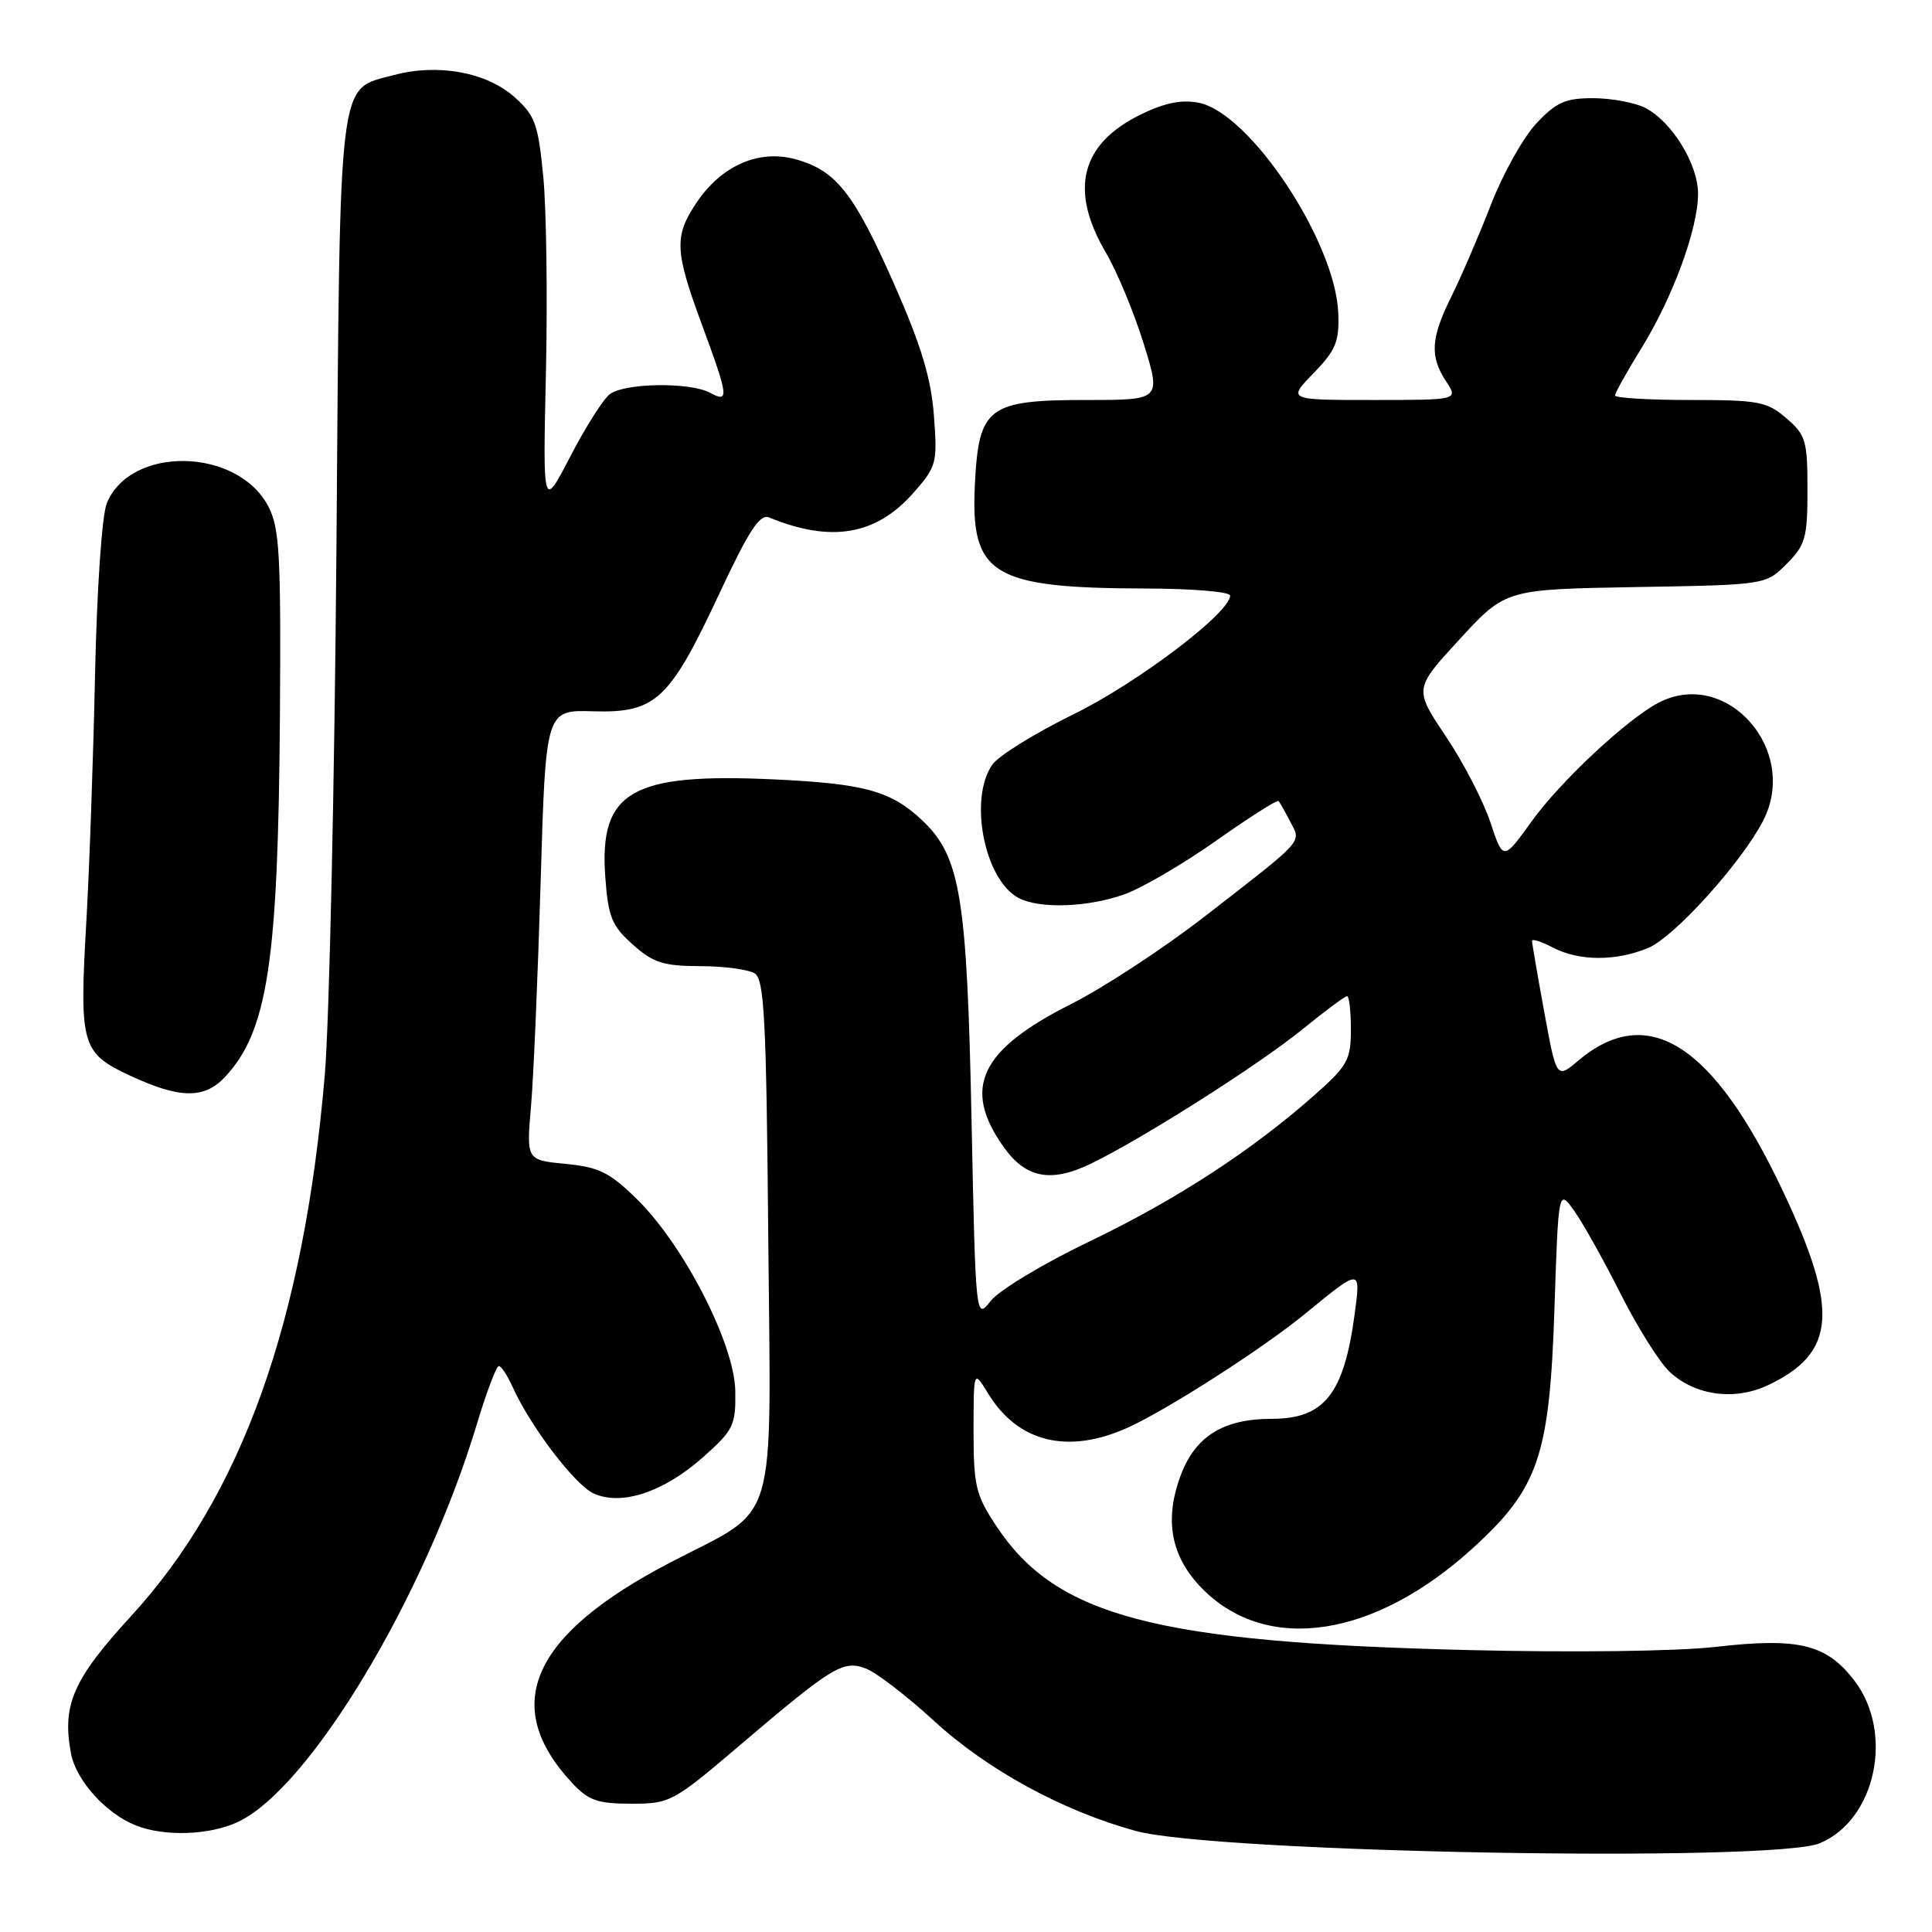 <?xml version="1.0" encoding="UTF-8" standalone="no"?>
<!DOCTYPE svg PUBLIC "-//W3C//DTD SVG 1.1//EN" "http://www.w3.org/Graphics/SVG/1.1/DTD/svg11.dtd" >
<svg xmlns="http://www.w3.org/2000/svg" xmlns:xlink="http://www.w3.org/1999/xlink" version="1.1" viewBox="0 0 256 256">
 <g >
 <path fill="currentColor"
d=" M 241.13 244.24 C 248.54 241.15 251.00 229.62 245.73 222.71 C 242.03 217.86 238.36 216.96 227.34 218.22 C 222.21 218.81 208.42 218.98 194.50 218.64 C 153.02 217.62 139.94 214.18 132.01 202.20 C 129.29 198.09 129.00 196.89 129.00 189.58 C 129.01 181.50 129.01 181.50 130.92 184.63 C 134.89 191.15 141.54 192.76 149.50 189.14 C 154.82 186.71 167.40 178.63 173.00 174.03 C 180.34 168.01 180.32 168.01 179.50 174.12 C 178.08 184.72 175.48 188.00 168.53 188.00 C 162.15 188.00 158.45 190.27 156.50 195.36 C 154.20 201.38 155.14 206.34 159.39 210.59 C 167.98 219.18 182.18 217.00 195.23 205.07 C 203.87 197.18 205.32 192.90 205.97 173.50 C 206.50 157.50 206.50 157.50 208.63 160.50 C 209.79 162.15 212.56 167.10 214.77 171.50 C 216.99 175.90 219.90 180.53 221.25 181.79 C 224.63 184.93 229.86 185.63 234.28 183.54 C 243.27 179.27 243.71 173.65 236.29 157.92 C 227.06 138.34 218.37 132.77 209.15 140.52 C 206.25 142.97 206.25 142.97 204.62 134.09 C 203.73 129.21 203.00 124.97 203.00 124.67 C 203.00 124.36 204.24 124.76 205.75 125.55 C 209.24 127.37 214.12 127.39 218.41 125.60 C 221.85 124.17 230.75 114.31 233.61 108.78 C 238.49 99.34 228.70 88.36 219.68 93.16 C 215.45 95.42 206.75 103.56 202.99 108.78 C 199.18 114.07 199.18 114.07 197.48 108.95 C 196.55 106.14 193.89 101.01 191.57 97.55 C 187.36 91.27 187.36 91.27 193.43 84.68 C 199.50 78.09 199.50 78.09 216.73 77.79 C 233.96 77.50 233.96 77.50 236.73 74.73 C 239.23 72.22 239.50 71.28 239.50 64.89 C 239.50 58.39 239.28 57.63 236.69 55.41 C 234.14 53.21 233.01 53.00 223.94 53.00 C 218.47 53.00 214.00 52.73 214.00 52.40 C 214.00 52.07 215.57 49.26 217.49 46.15 C 221.68 39.36 225.00 30.30 225.00 25.67 C 225.00 21.73 221.51 16.07 217.97 14.28 C 216.61 13.59 213.53 13.02 211.12 13.01 C 207.44 13.00 206.23 13.53 203.59 16.34 C 201.86 18.17 199.15 23.01 197.57 27.09 C 195.99 31.16 193.64 36.62 192.35 39.22 C 189.58 44.78 189.42 47.19 191.62 50.54 C 193.23 53.00 193.23 53.00 181.92 53.00 C 170.61 53.00 170.61 53.00 174.05 49.45 C 177.01 46.40 177.47 45.27 177.33 41.50 C 176.96 32.04 165.66 14.98 158.86 13.62 C 156.62 13.17 154.36 13.62 151.28 15.11 C 143.21 19.01 141.63 25.10 146.52 33.45 C 148.02 36.00 150.28 41.45 151.55 45.55 C 153.85 53.00 153.85 53.00 144.03 53.00 C 130.91 53.00 129.69 53.92 129.18 64.16 C 128.57 76.18 131.43 77.93 151.75 77.98 C 157.94 77.99 163.00 78.41 163.00 78.92 C 163.00 81.19 150.73 90.49 142.24 94.65 C 137.15 97.14 132.31 100.14 131.49 101.32 C 128.33 105.83 130.43 116.55 134.94 118.97 C 137.70 120.45 144.07 120.24 148.94 118.52 C 151.25 117.71 156.73 114.51 161.13 111.41 C 165.52 108.31 169.25 105.94 169.42 106.14 C 169.59 106.34 170.28 107.56 170.96 108.87 C 172.44 111.70 173.03 111.04 159.61 121.45 C 154.17 125.67 146.23 130.87 141.97 133.02 C 129.83 139.12 127.44 144.19 133.01 152.01 C 135.94 156.13 139.27 156.75 144.58 154.18 C 151.52 150.80 166.84 141.07 172.63 136.35 C 175.57 133.96 178.20 132.00 178.49 132.00 C 178.77 132.00 179.00 133.99 179.00 136.42 C 179.00 140.42 178.56 141.22 174.25 145.04 C 165.93 152.42 155.82 159.00 144.40 164.48 C 138.30 167.40 132.40 170.95 131.29 172.36 C 129.28 174.92 129.28 174.92 128.73 148.21 C 128.13 118.85 127.26 113.53 122.27 108.77 C 118.12 104.81 114.60 103.83 102.50 103.27 C 83.66 102.40 79.39 104.87 80.20 116.16 C 80.59 121.52 81.05 122.66 83.84 125.15 C 86.56 127.58 87.89 128.00 92.77 128.02 C 95.92 128.02 99.17 128.46 100.00 128.98 C 101.28 129.78 101.54 135.02 101.80 163.96 C 102.15 203.31 103.29 199.51 88.89 207.00 C 70.40 216.61 66.22 225.97 75.81 236.25 C 77.98 238.58 79.18 239.00 83.65 239.00 C 88.79 239.00 89.18 238.79 98.04 231.25 C 110.38 220.75 111.72 219.94 114.76 221.10 C 116.12 221.62 120.19 224.75 123.80 228.06 C 130.87 234.54 140.83 239.97 150.50 242.61 C 161.04 245.50 234.94 246.82 241.13 244.24 Z  M 31.56 241.40 C 41.08 236.89 56.30 211.54 63.17 188.76 C 64.45 184.50 65.77 181.01 66.09 181.01 C 66.41 181.00 67.23 182.24 67.91 183.75 C 70.26 188.98 76.17 196.76 78.66 197.89 C 82.34 199.57 87.93 197.72 93.13 193.11 C 97.20 189.49 97.50 188.89 97.43 184.32 C 97.34 178.12 90.63 165.01 84.40 158.90 C 80.77 155.34 79.37 154.65 74.94 154.22 C 69.75 153.72 69.75 153.72 70.36 146.61 C 70.70 142.70 71.27 129.28 71.64 116.78 C 72.31 94.06 72.31 94.06 78.61 94.25 C 86.88 94.49 88.71 92.79 95.29 78.71 C 99.25 70.25 100.68 68.06 101.92 68.57 C 110.12 71.94 116.10 70.92 121.03 65.31 C 124.11 61.81 124.22 61.37 123.75 55.08 C 123.38 50.14 122.08 45.83 118.55 37.81 C 113.16 25.59 110.81 22.59 105.41 21.10 C 100.54 19.76 95.56 21.95 92.26 26.90 C 89.32 31.32 89.40 33.24 93.00 43.00 C 96.56 52.65 96.65 53.42 94.07 52.04 C 91.38 50.60 82.72 50.74 80.78 52.25 C 79.90 52.94 77.55 56.65 75.56 60.50 C 71.93 67.50 71.93 67.50 72.34 49.29 C 72.56 39.28 72.40 27.60 71.98 23.34 C 71.31 16.43 70.90 15.30 68.18 12.87 C 64.48 9.56 58.00 8.38 52.18 9.95 C 44.71 11.96 45.07 8.95 44.58 72.56 C 44.33 103.88 43.64 135.35 43.03 142.50 C 40.24 175.22 32.01 198.20 17.35 214.16 C 9.69 222.51 8.20 225.91 9.40 232.32 C 10.08 235.92 14.01 240.29 18.00 241.88 C 21.80 243.39 27.81 243.18 31.56 241.40 Z  M 29.78 142.74 C 35.46 136.69 36.86 127.57 37.09 94.96 C 37.24 73.59 37.05 69.99 35.57 67.13 C 31.51 59.29 17.26 59.00 14.15 66.70 C 13.50 68.31 12.84 78.02 12.59 89.50 C 12.36 100.50 11.84 115.18 11.44 122.12 C 10.50 138.56 10.78 139.52 17.28 142.55 C 23.80 145.58 27.06 145.63 29.78 142.74 Z "/>
</g>
</svg>